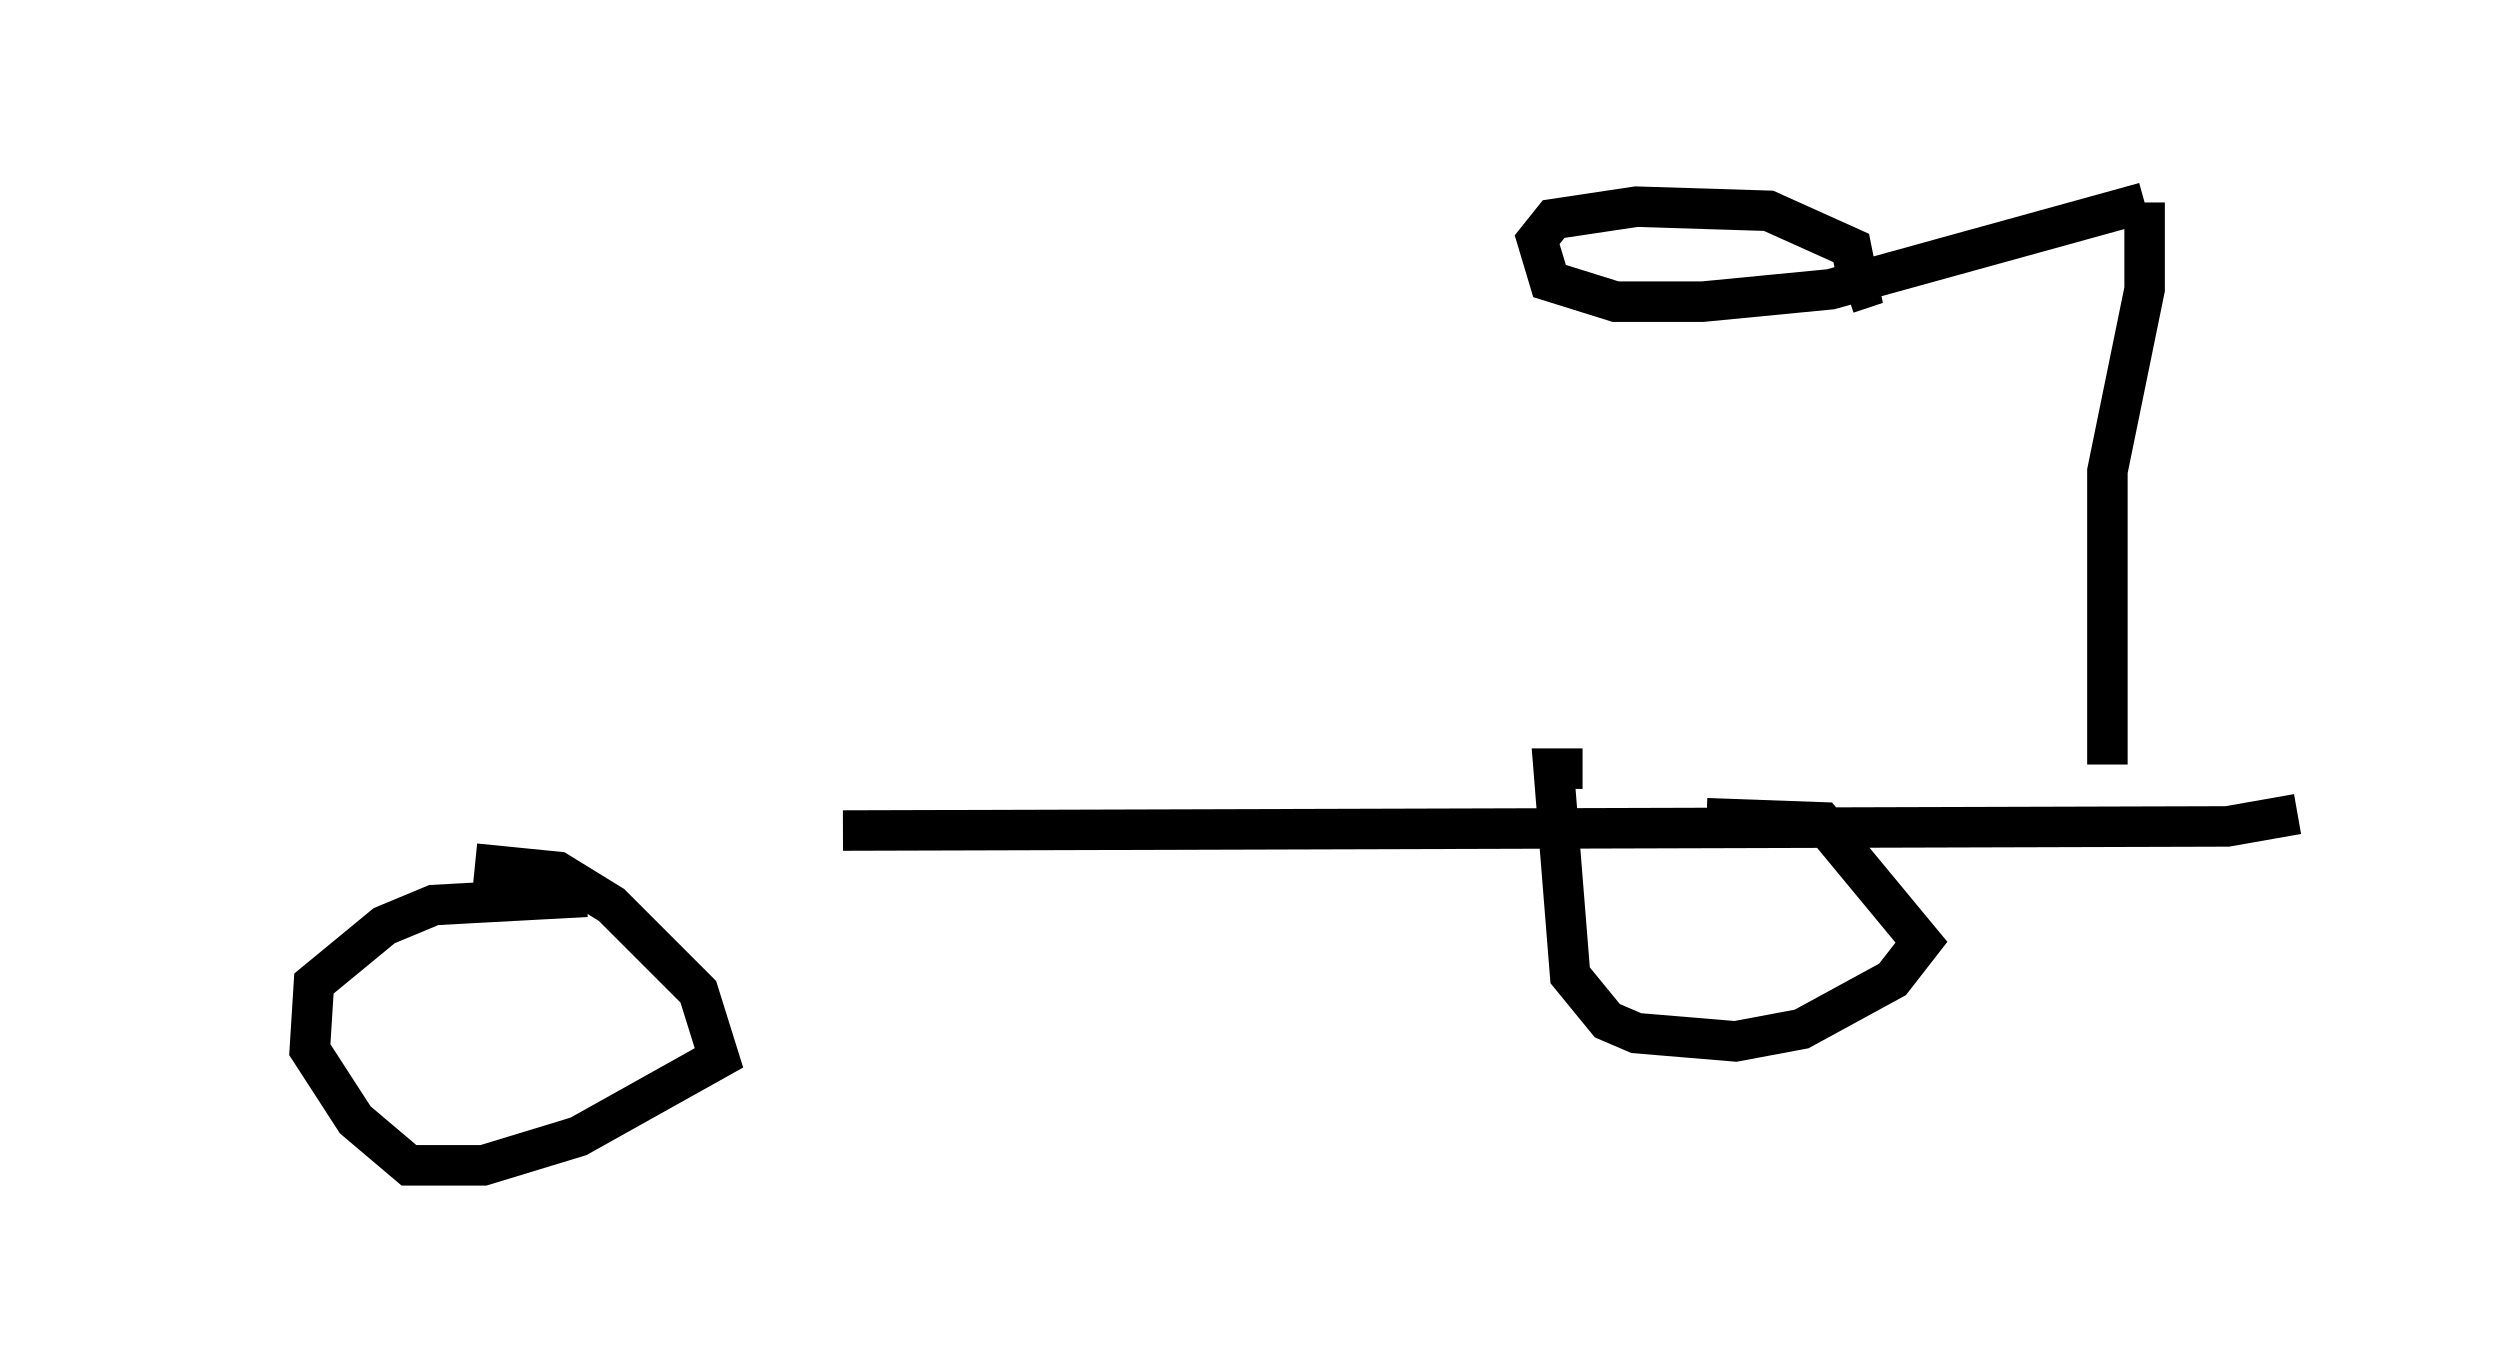 <?xml version="1.0" encoding="utf-8" ?>
<svg baseProfile="full" height="33.786" version="1.1" width="61.757" xmlns="http://www.w3.org/2000/svg" xmlns:ev="http://www.w3.org/2001/xml-events" xmlns:xlink="http://www.w3.org/1999/xlink"><defs /><rect fill="white" height="33.786" width="61.757" x="0" y="0" /><path d="M5, 22.661 m15.823, -2.144 l34.198, -0.102 1.735, -0.306 m-45.019, 1.225 l2.042, 0.204 1.327, 0.817 l2.144, 2.144 0.51, 1.633 l-3.471, 1.94 -2.348, 0.715 l-1.838, 0.0 -1.327, -1.123 l-1.123, -1.735 0.102, -1.633 l1.735, -1.429 1.225, -0.51 l3.777, -0.204 m27.665, -1.94 l2.858, 0.102 2.45, 2.96 l-0.715, 0.919 -2.246, 1.225 l-1.633, 0.306 -2.45, -0.204 l-0.715, -0.306 -0.919, -1.123 l-0.408, -5.104 0.715, 0.0 m12.965, -0.102 l0.0, -7.248 0.919, -4.492 l0.0, -2.144 m0.0, 0.0 l-7.758, 2.144 -3.165, 0.306 l-2.144, 0.0 -1.633, -0.51 l-0.306, -1.021 0.408, -0.51 l2.042, -0.306 3.267, 0.102 l2.042, 0.919 0.204, 1.021 l-0.306, 0.102 " fill="none" stroke="black" stroke-width="1" /></svg>